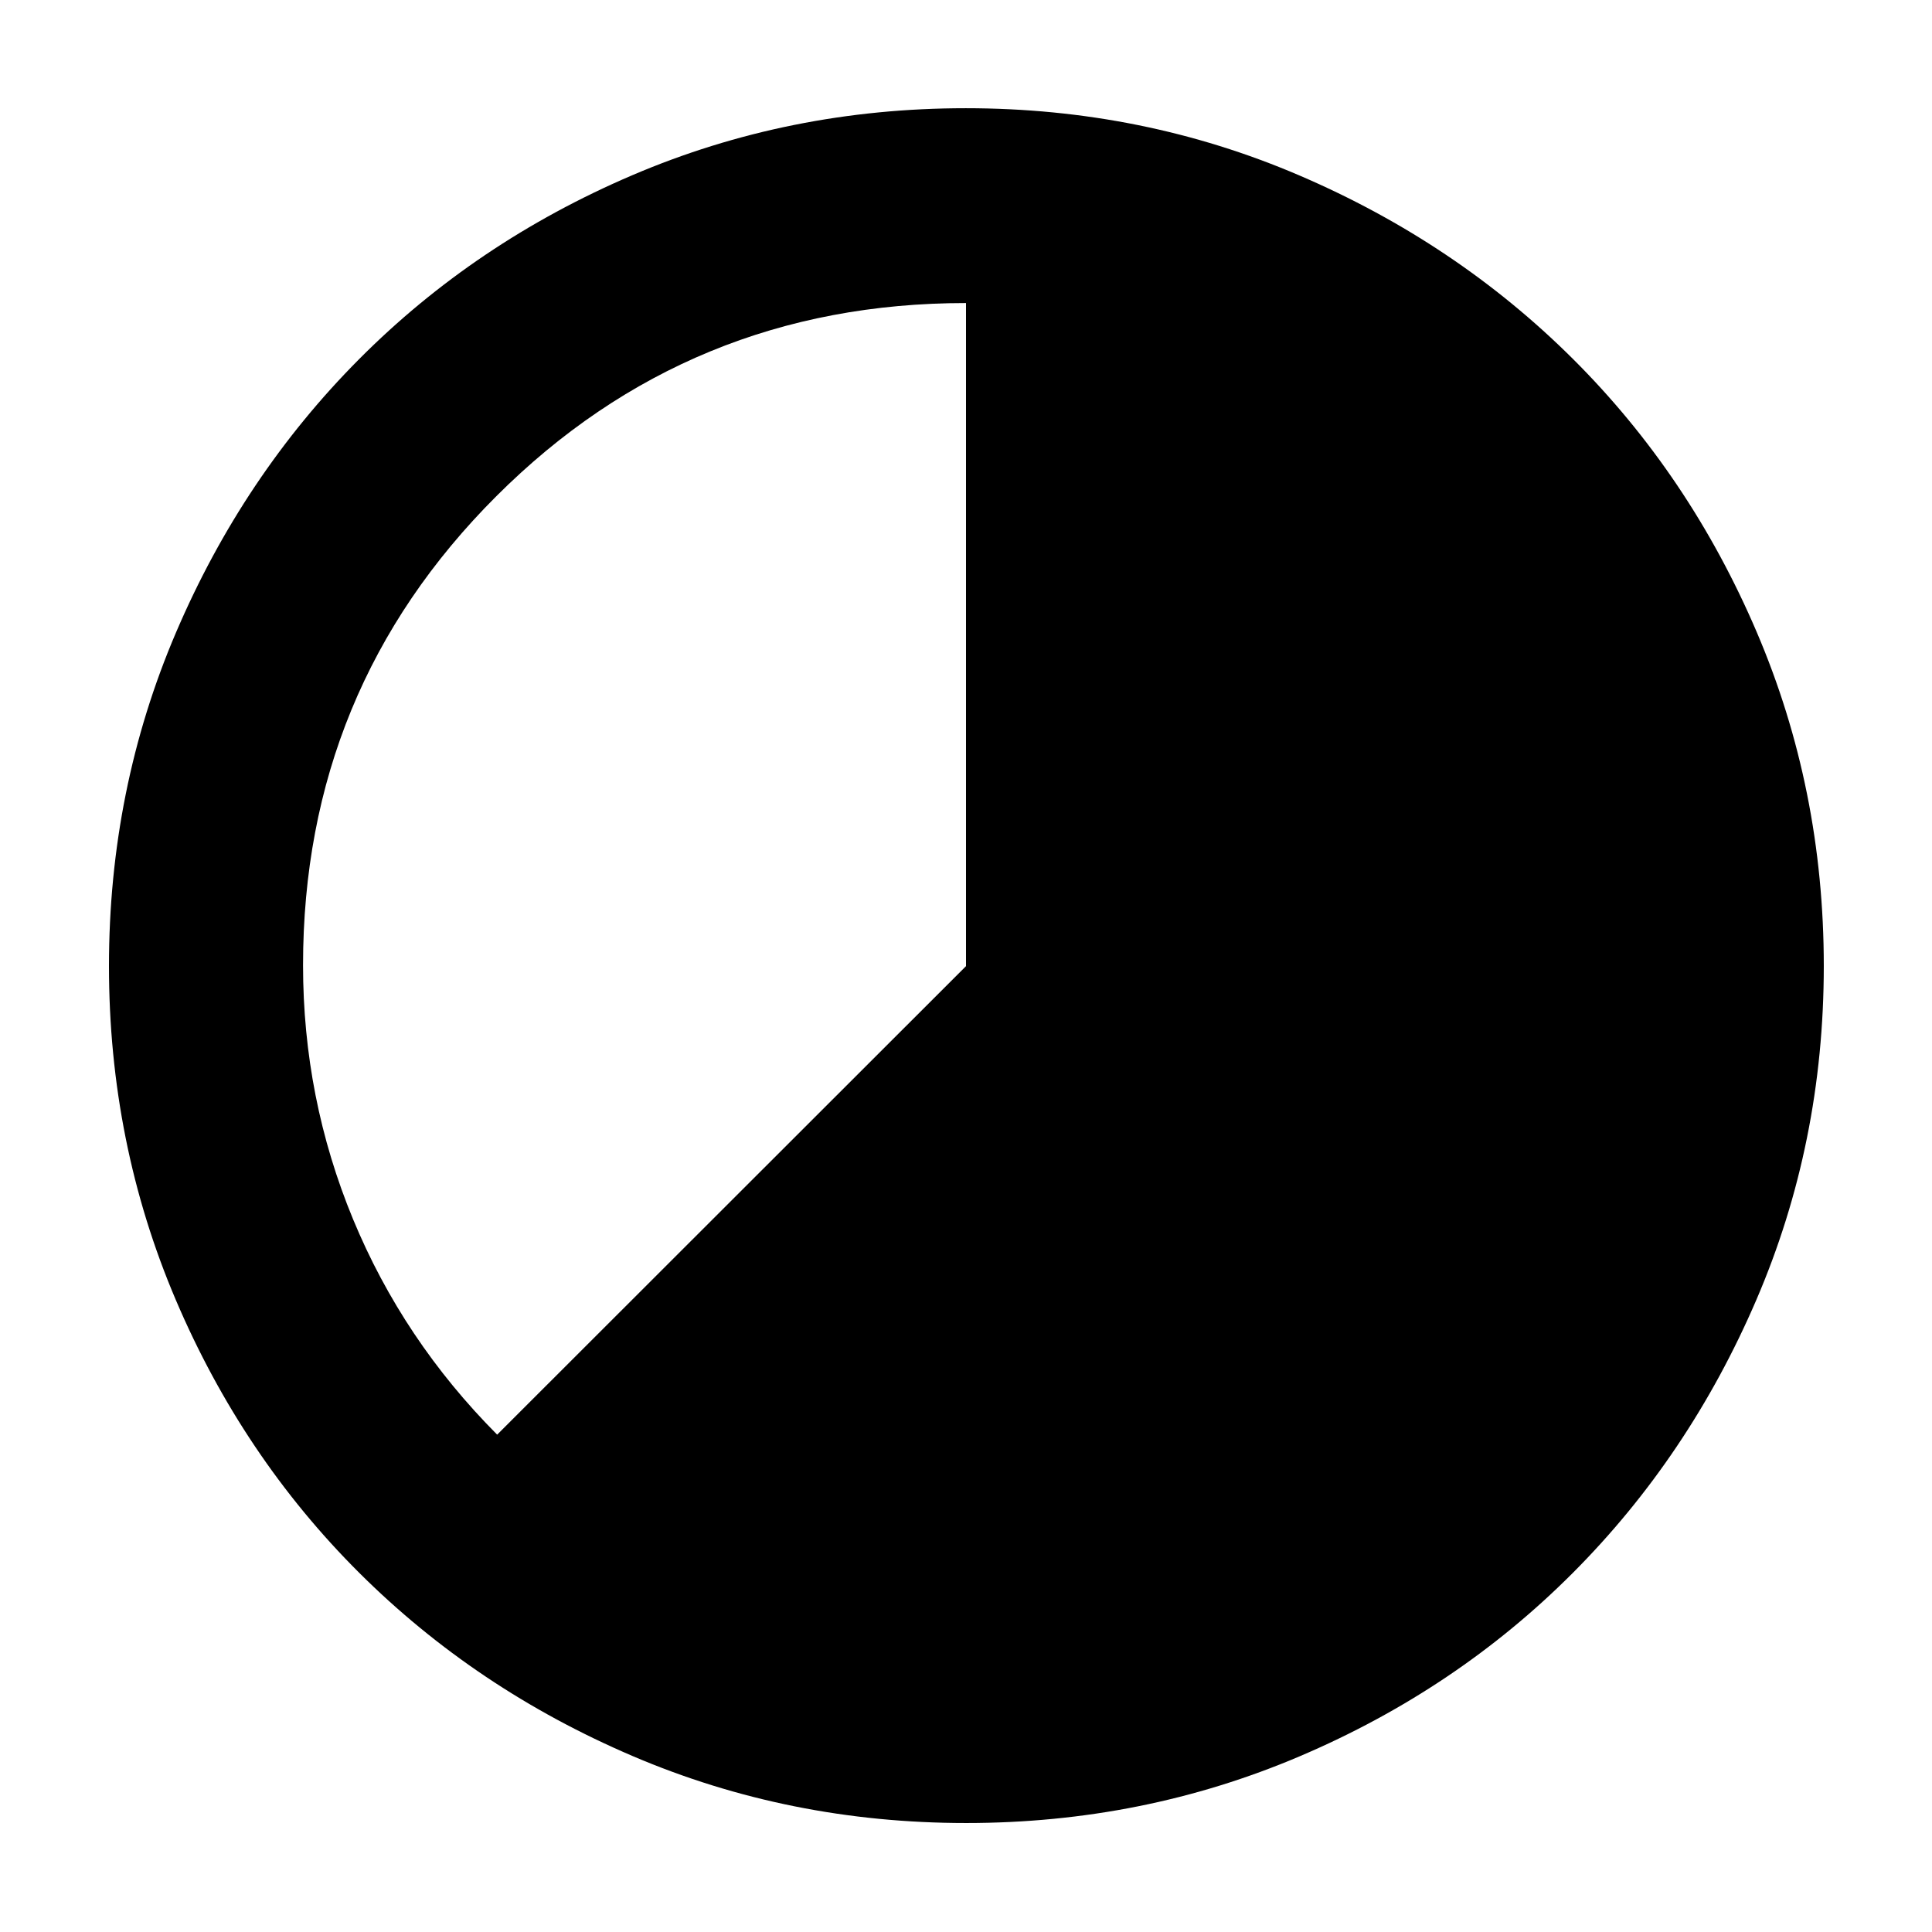 <svg xmlns="http://www.w3.org/2000/svg" height="40" viewBox="0 96 960 960" width="40"><path d="M480.052 1001.85q-87.883 0-165.761-33.301-77.879-33.307-135.846-91.076-57.968-57.77-91.134-135.654-33.166-77.885-33.166-165.767 0-87.883 33.306-165.761 33.307-77.879 91.017-135.866 57.71-57.988 135.622-91.322 77.913-33.335 165.827-33.335t165.837 33.446q77.923 33.446 135.882 91.185 57.959 57.739 91.278 135.691 33.318 77.951 33.318 165.91 0 87.935-33.475 165.807-33.475 77.872-91.264 135.794-57.79 57.922-135.674 91.088-77.885 33.161-165.767 33.161ZM247.035 808.87 480 576.073V246.58q-137.293 0-233.357 95.959-96.063 95.96-96.063 233.05 0 66.15 24.847 126.222 24.848 60.072 71.608 107.059Z"/></svg>